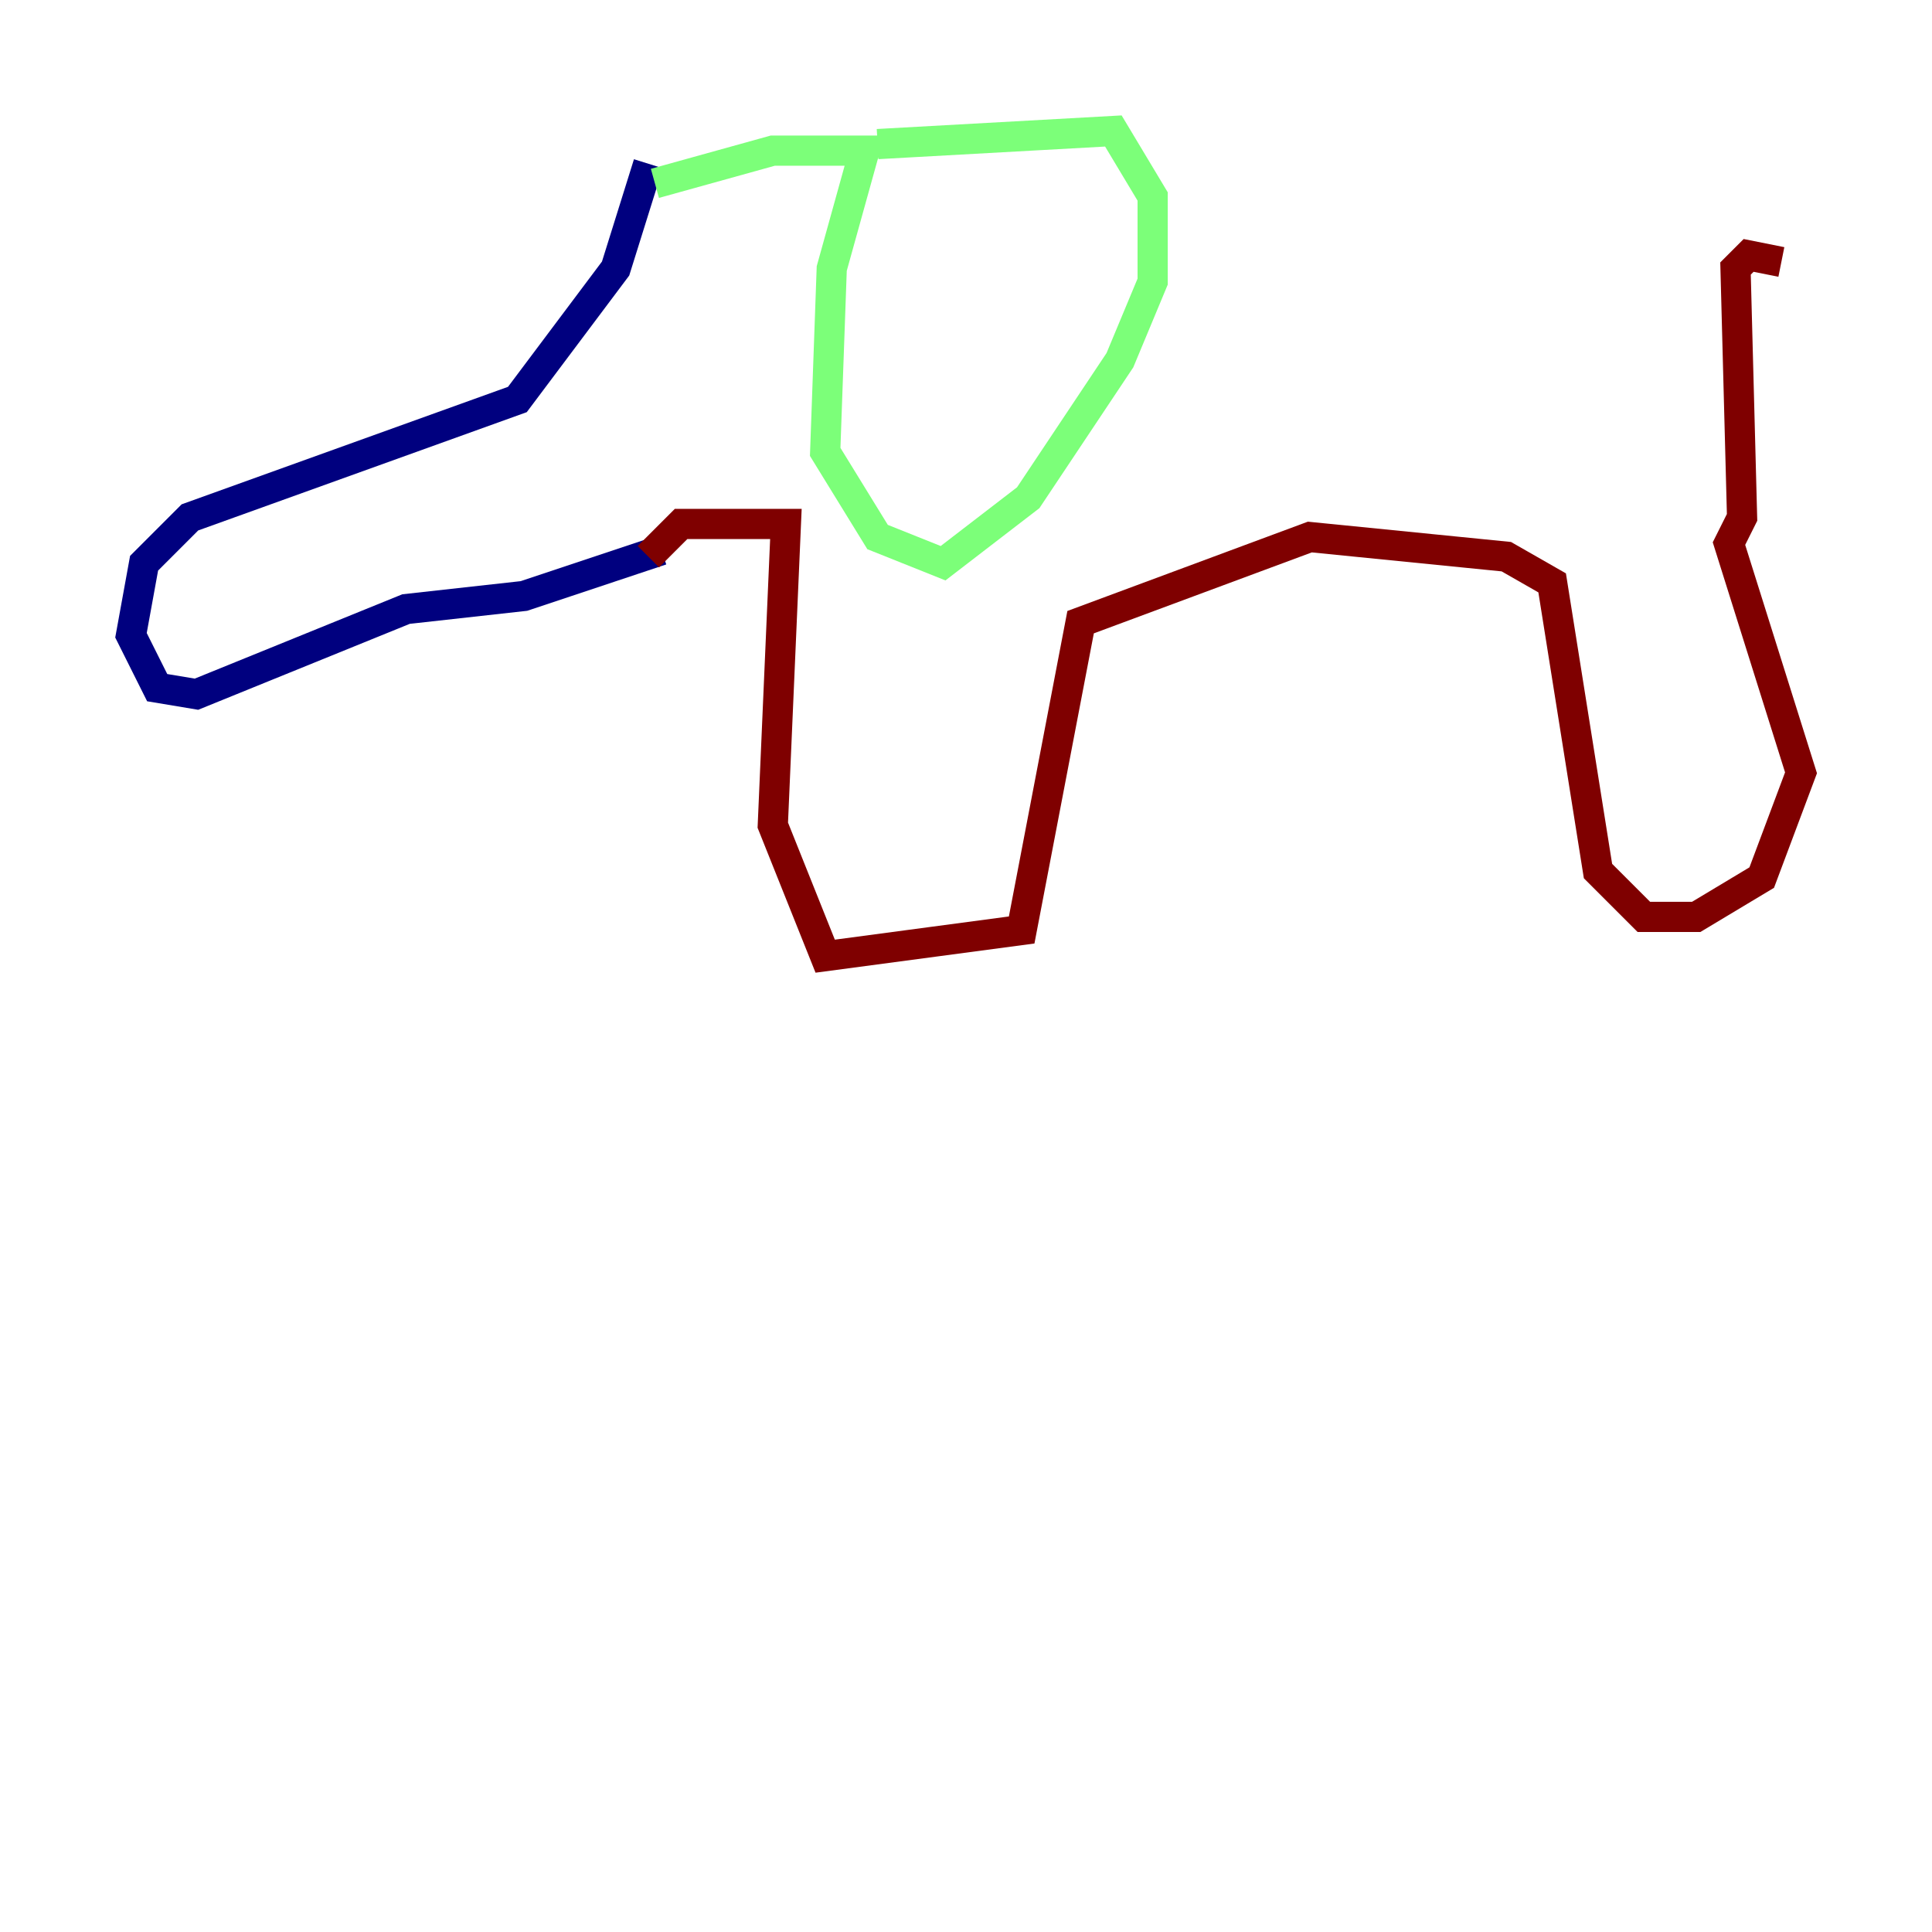 <?xml version="1.0" encoding="utf-8" ?>
<svg baseProfile="tiny" height="128" version="1.2" viewBox="0,0,128,128" width="128" xmlns="http://www.w3.org/2000/svg" xmlns:ev="http://www.w3.org/2001/xml-events" xmlns:xlink="http://www.w3.org/1999/xlink"><defs /><polyline fill="none" points="42.956,10.848 40.786,17.79 34.278,26.468 12.583,34.278 9.546,37.315 8.678,42.088 10.414,45.559 13.017,45.993 26.902,40.352 34.712,39.485 43.824,36.447" stroke="#00007f" stroke-width="2" /><polyline fill="none" points="43.39,12.149 51.2,9.98 57.275,9.98 55.105,17.79 54.671,29.939 58.142,35.58 62.481,37.315 68.122,32.976 74.197,23.864 76.366,18.658 76.366,13.017 73.763,8.678 58.142,9.546" stroke="#7cff79" stroke-width="2" /><polyline fill="none" points="42.956,36.881 45.125,34.712 52.068,34.712 51.2,54.671 54.671,63.349 67.688,61.614 71.593,41.22 86.78,35.58 99.797,36.881 102.834,38.617 105.871,57.709 108.909,60.746 112.38,60.746 116.719,58.142 119.322,51.2 114.549,36.014 115.417,34.278 114.983,17.79 115.851,16.922 118.02,17.356" stroke="#7f0000" stroke-width="2" /></svg>